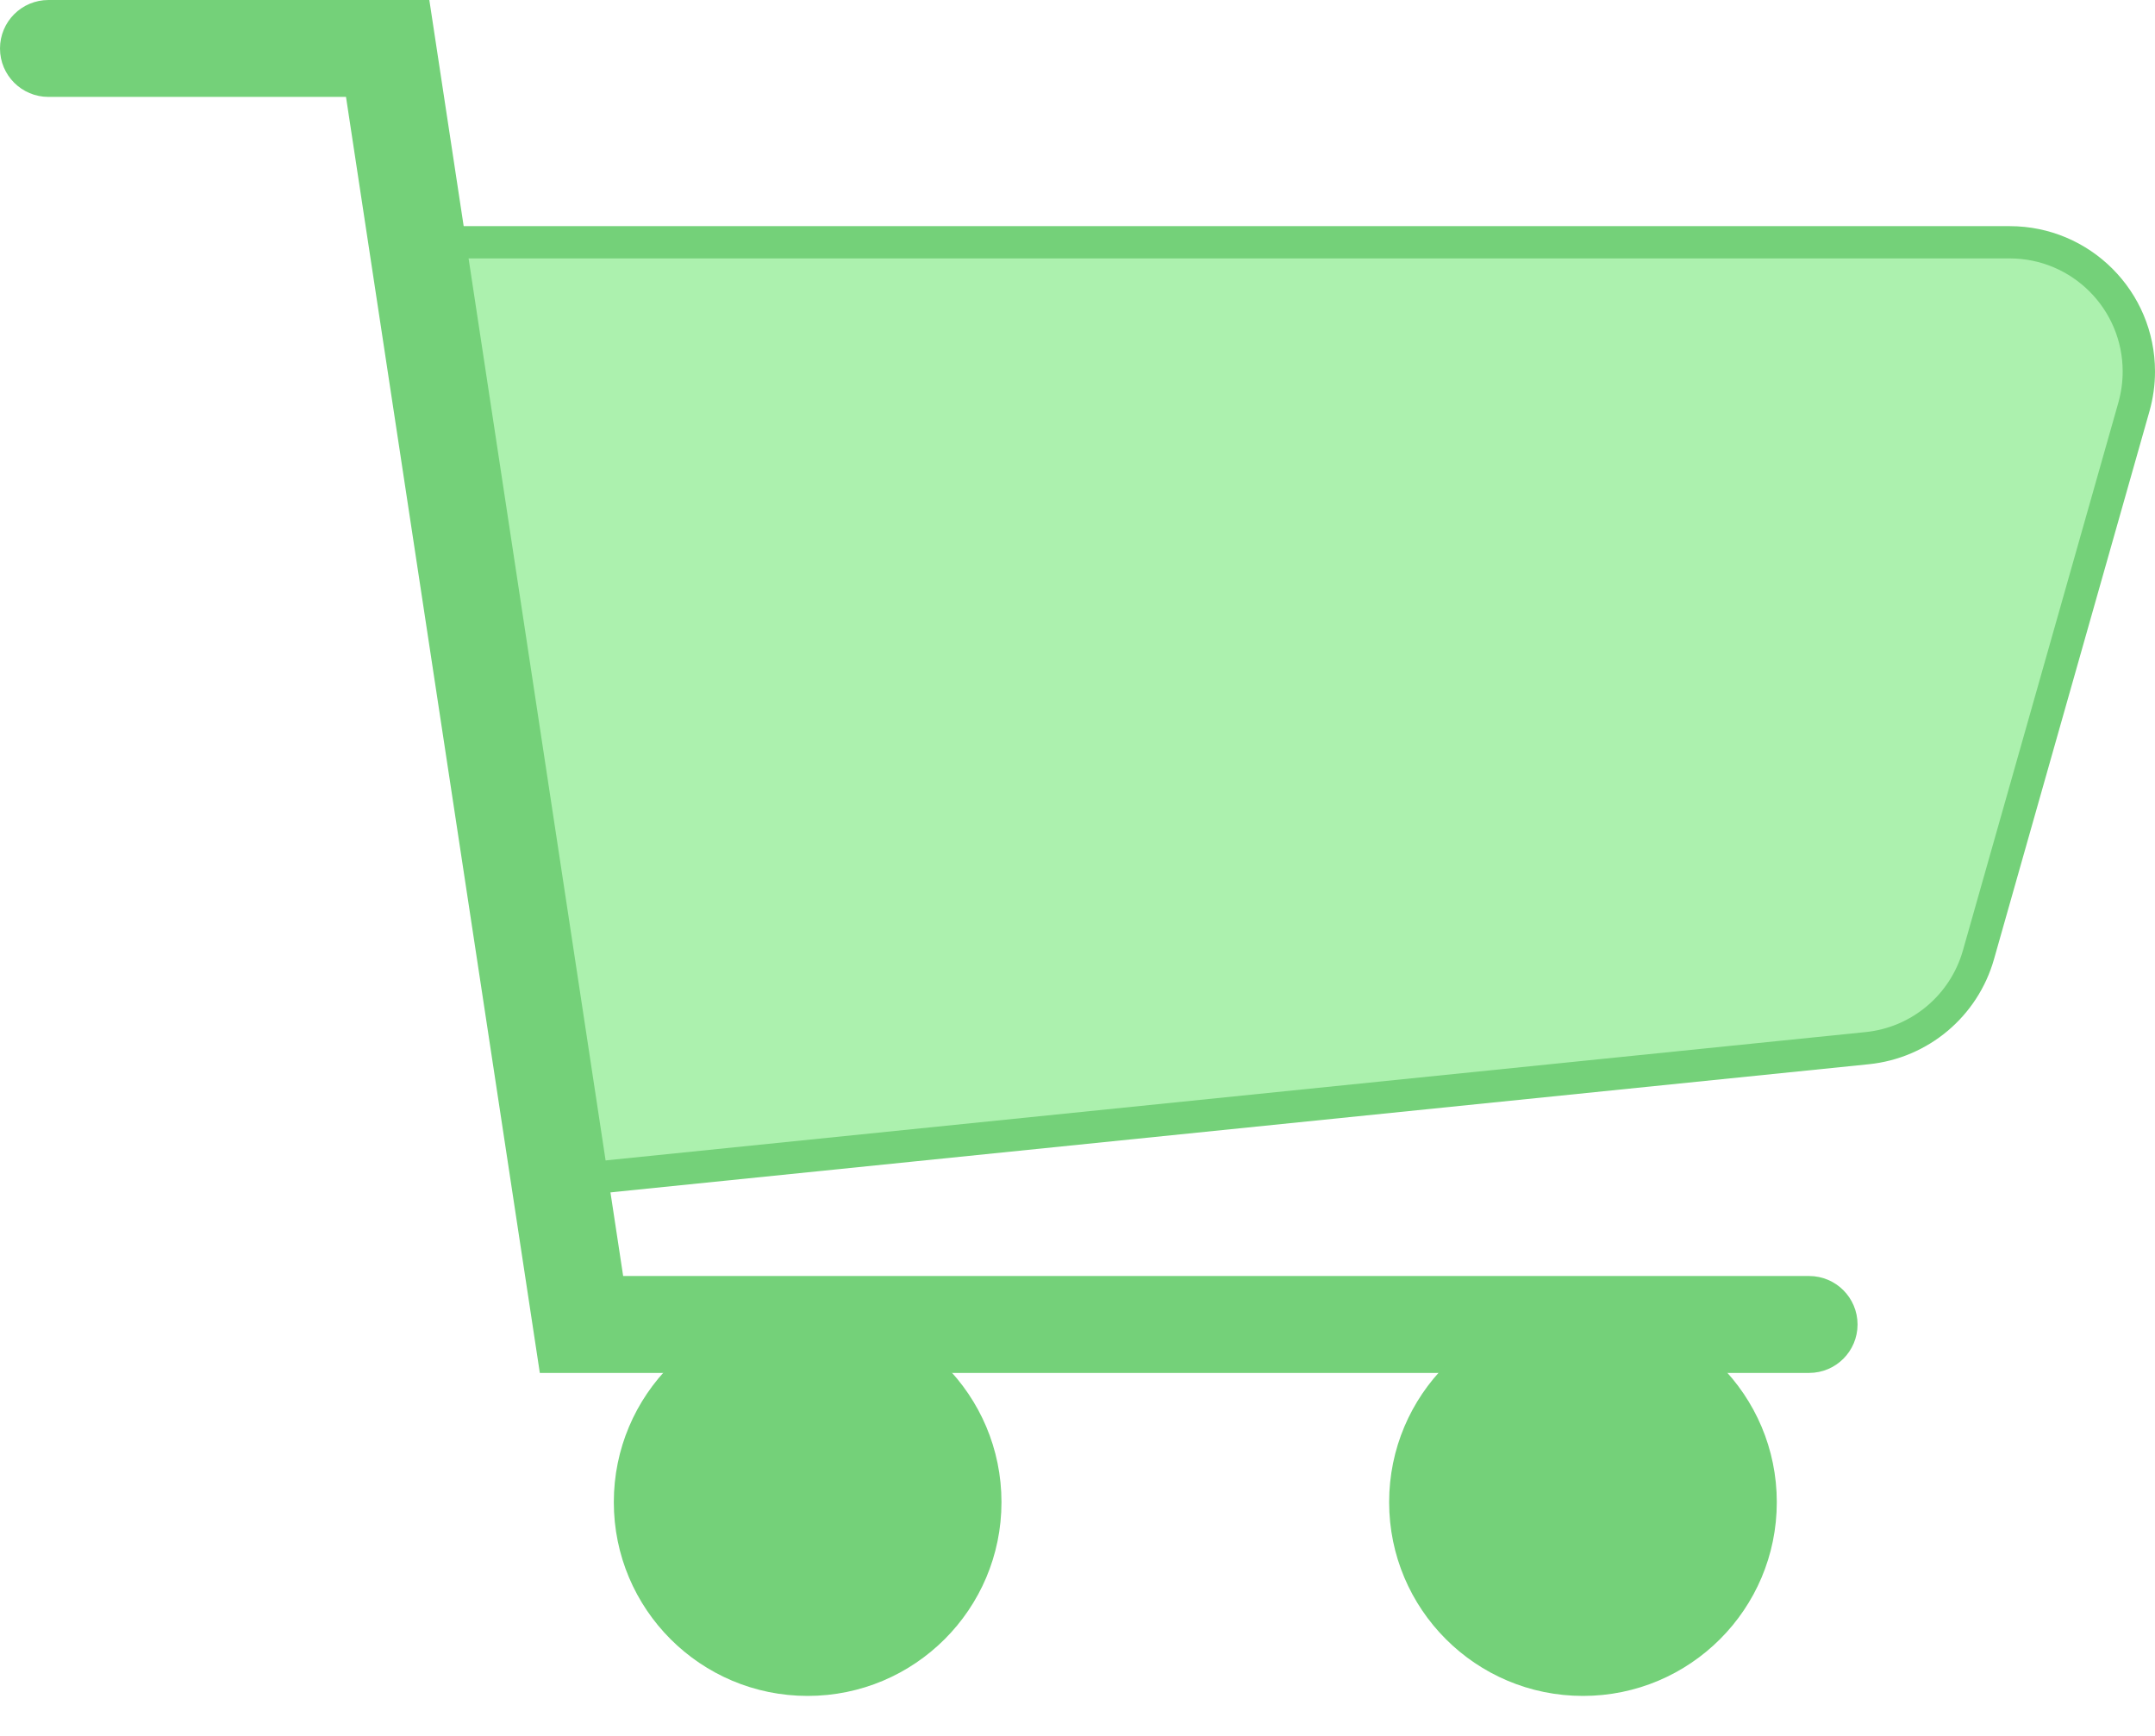 <svg width="36" height="29" viewBox="0 0 36 29" fill="none" xmlns="http://www.w3.org/2000/svg">
<path fill-rule="evenodd" clip-rule="evenodd" d="M6.476 4.047H33.572C34.764 4.047 35.73 5.014 35.73 6.206C35.73 6.405 35.703 6.604 35.648 6.795L33.05 15.952C32.809 16.803 32.072 17.421 31.192 17.51L9.714 19.698L6.476 4.047Z" fill="#ACF1AE"/>
<path fill-rule="evenodd" clip-rule="evenodd" d="M6.145 3.778H33.572C34.913 3.778 36 4.865 36 6.206C36 6.431 35.969 6.654 35.908 6.869L33.31 16.026C33.038 16.983 32.21 17.678 31.22 17.779L9.499 19.991L6.145 3.778ZM6.808 4.317L9.929 19.405L31.165 17.242C31.935 17.164 32.579 16.623 32.791 15.879L35.389 6.722C35.436 6.554 35.46 6.381 35.46 6.206C35.46 5.163 34.615 4.317 33.572 4.317H6.808Z" fill="#74D179"/>
<path fill-rule="evenodd" clip-rule="evenodd" d="M0 0.81C0 0.362 0.362 0 0.81 0H7.172L10.41 21.317H30.222C30.669 21.317 31.031 21.68 31.031 22.127C31.031 22.574 30.669 22.936 30.222 22.936H9.018L5.78 1.619H0.81C0.362 1.619 0 1.257 0 0.81Z" fill="#74D179"/>
<path d="M13.492 28.063C15.131 28.063 16.46 26.734 16.46 25.095C16.46 23.455 15.131 22.127 13.492 22.127C11.853 22.127 10.524 23.455 10.524 25.095C10.524 26.734 11.853 28.063 13.492 28.063Z" fill="#74D179"/>
<path fill-rule="evenodd" clip-rule="evenodd" d="M13.492 22.396C12.001 22.396 10.793 23.604 10.793 25.095C10.793 26.585 12.001 27.793 13.492 27.793C14.982 27.793 16.19 26.585 16.19 25.095C16.19 23.604 14.982 22.396 13.492 22.396ZM10.254 25.095C10.254 23.306 11.703 21.856 13.492 21.856C15.28 21.856 16.73 23.306 16.73 25.095C16.73 26.883 15.28 28.332 13.492 28.332C11.703 28.332 10.254 26.883 10.254 25.095Z" fill="#74D179"/>
<path d="M26.444 28.063C28.083 28.063 29.412 26.734 29.412 25.095C29.412 23.455 28.083 22.127 26.444 22.127C24.805 22.127 23.476 23.455 23.476 25.095C23.476 26.734 24.805 28.063 26.444 28.063Z" fill="#74D179"/>
<path fill-rule="evenodd" clip-rule="evenodd" d="M26.444 22.396C24.954 22.396 23.745 23.604 23.745 25.095C23.745 26.585 24.954 27.793 26.444 27.793C27.934 27.793 29.142 26.585 29.142 25.095C29.142 23.604 27.934 22.396 26.444 22.396ZM23.206 25.095C23.206 23.306 24.655 21.856 26.444 21.856C28.232 21.856 29.682 23.306 29.682 25.095C29.682 26.883 28.232 28.332 26.444 28.332C24.655 28.332 23.206 26.883 23.206 25.095Z" fill="#74D179"/>
</svg>
